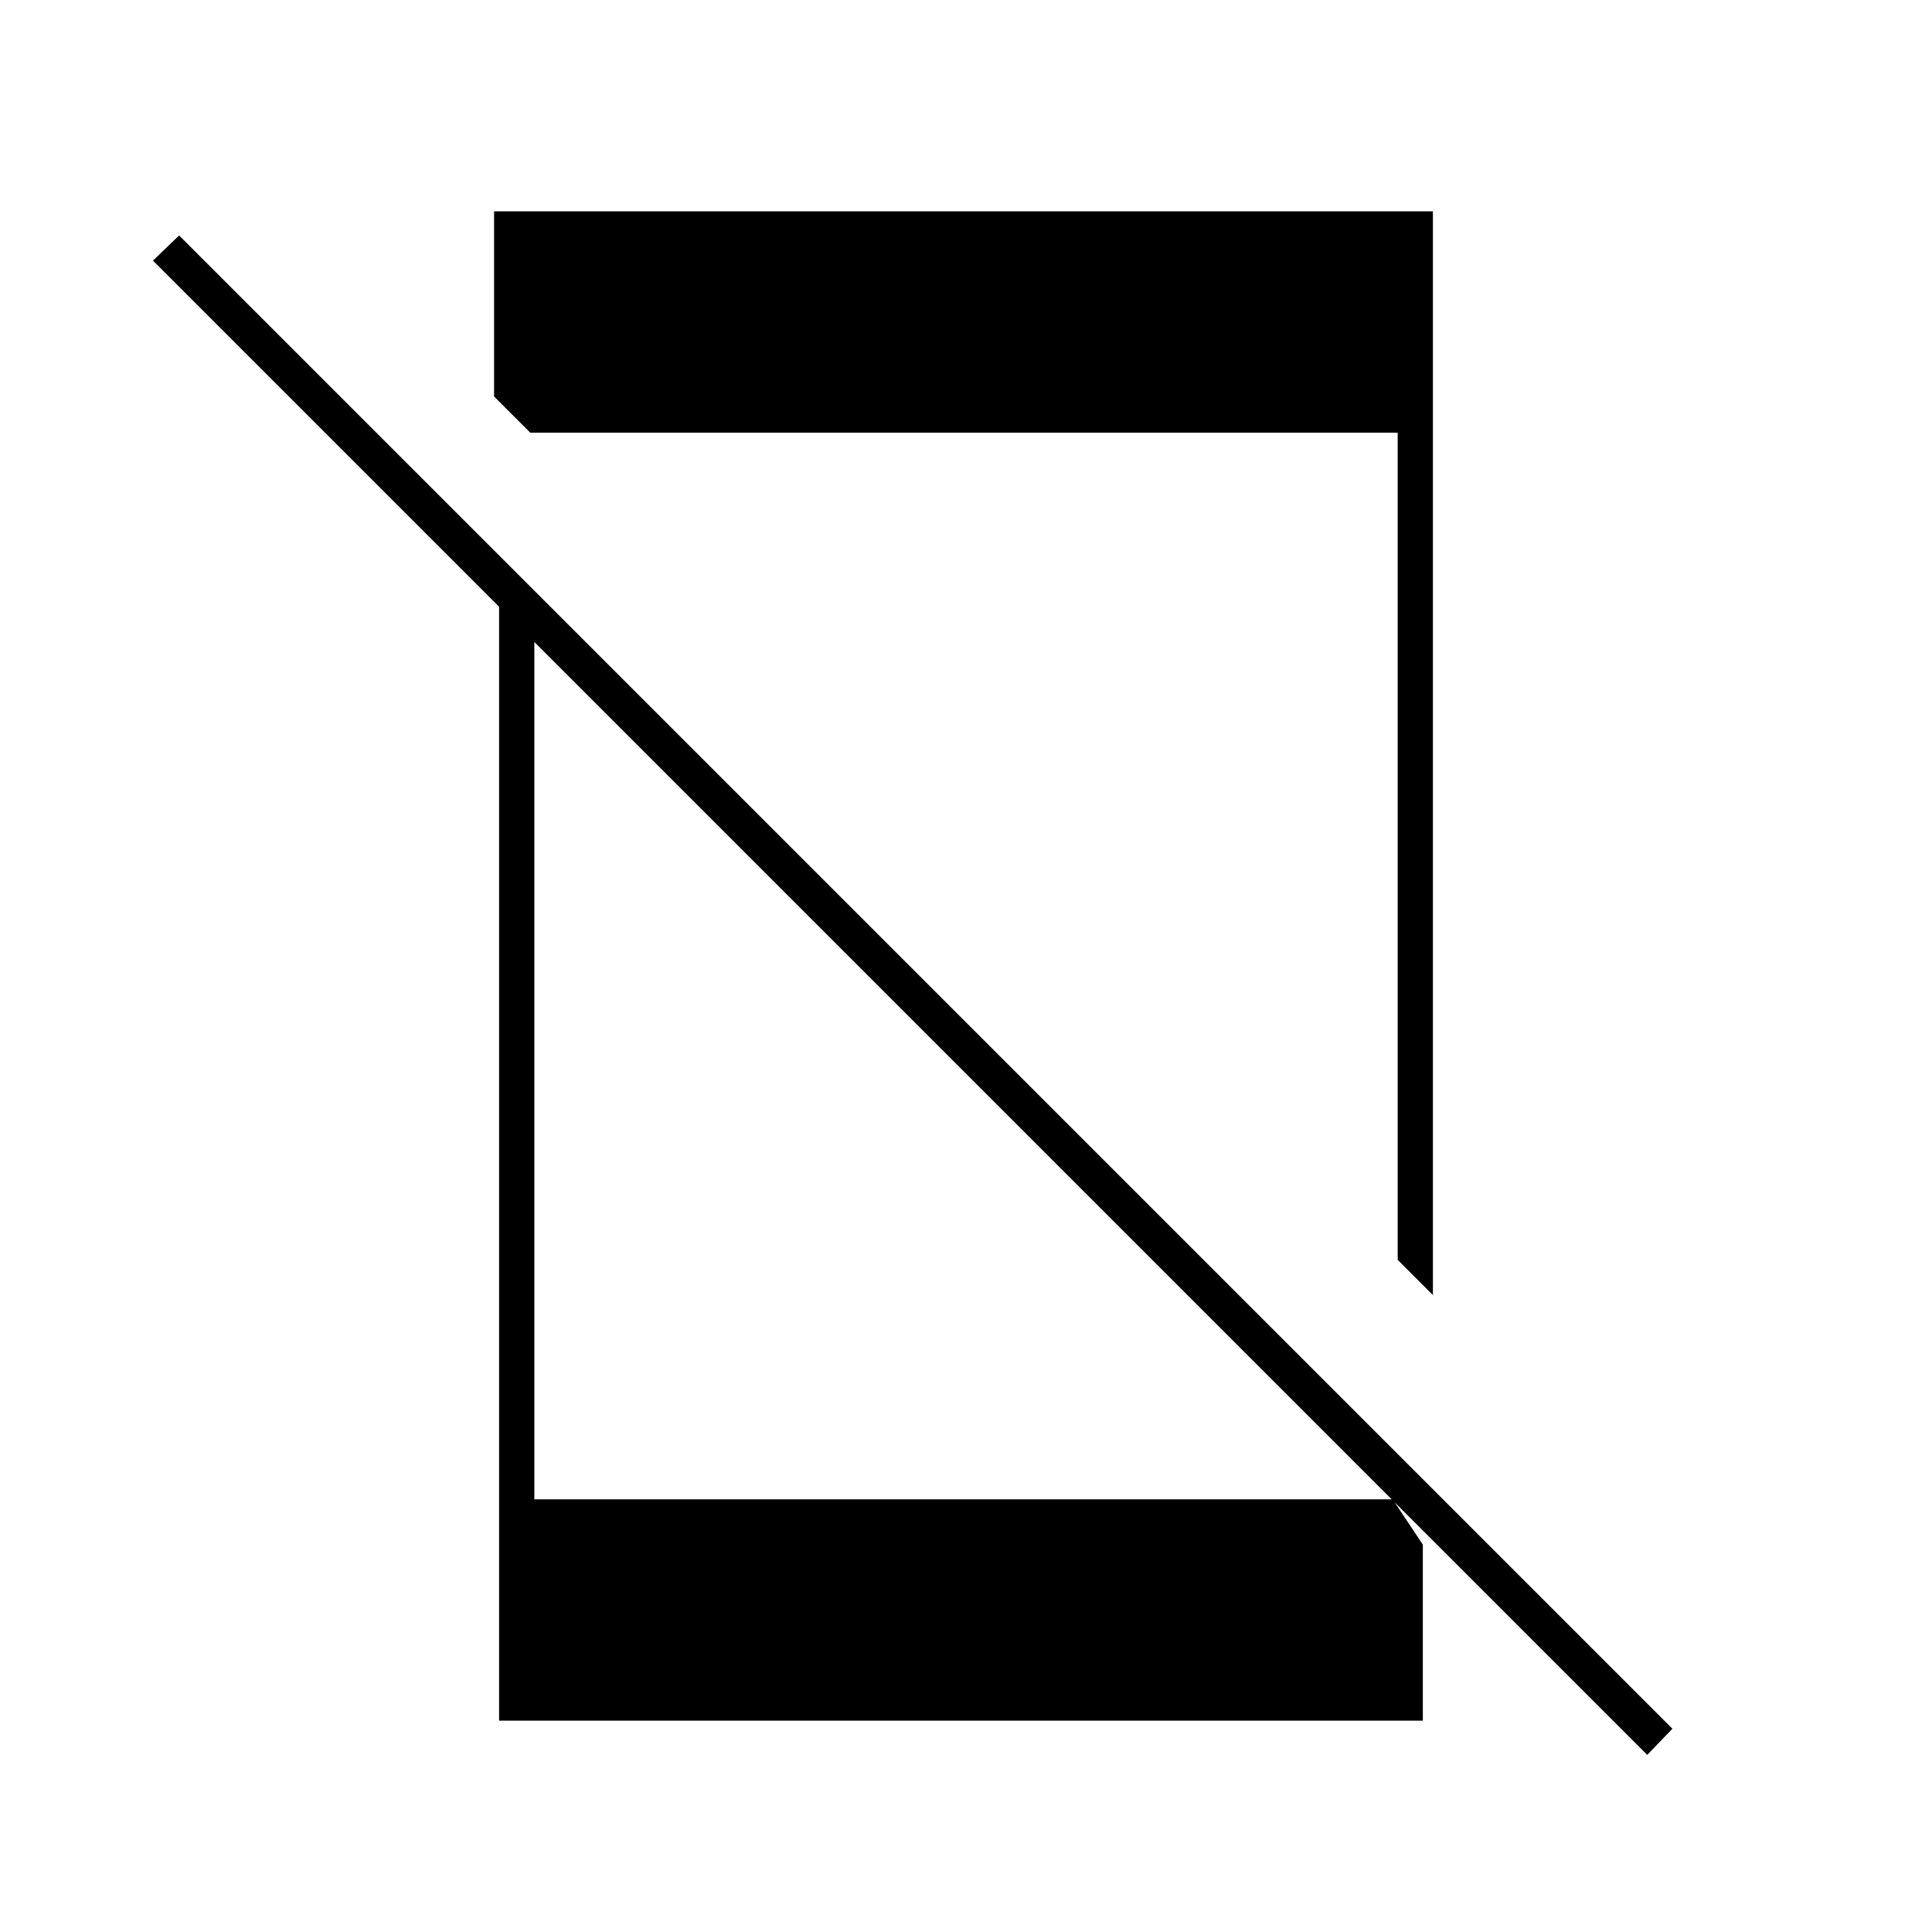 <svg xmlns="http://www.w3.org/2000/svg" height="20" viewBox="0 -960 960 960" width="20"><path d="M818.5-88 76-830.5 89-843l742 742-12.5 13ZM248-667l17.5 18v434H692l15 22.5v87.5H248v-562Zm15.5-78-18-18v-92H712v538.5L694.5-334v-411h-431Z"/></svg>